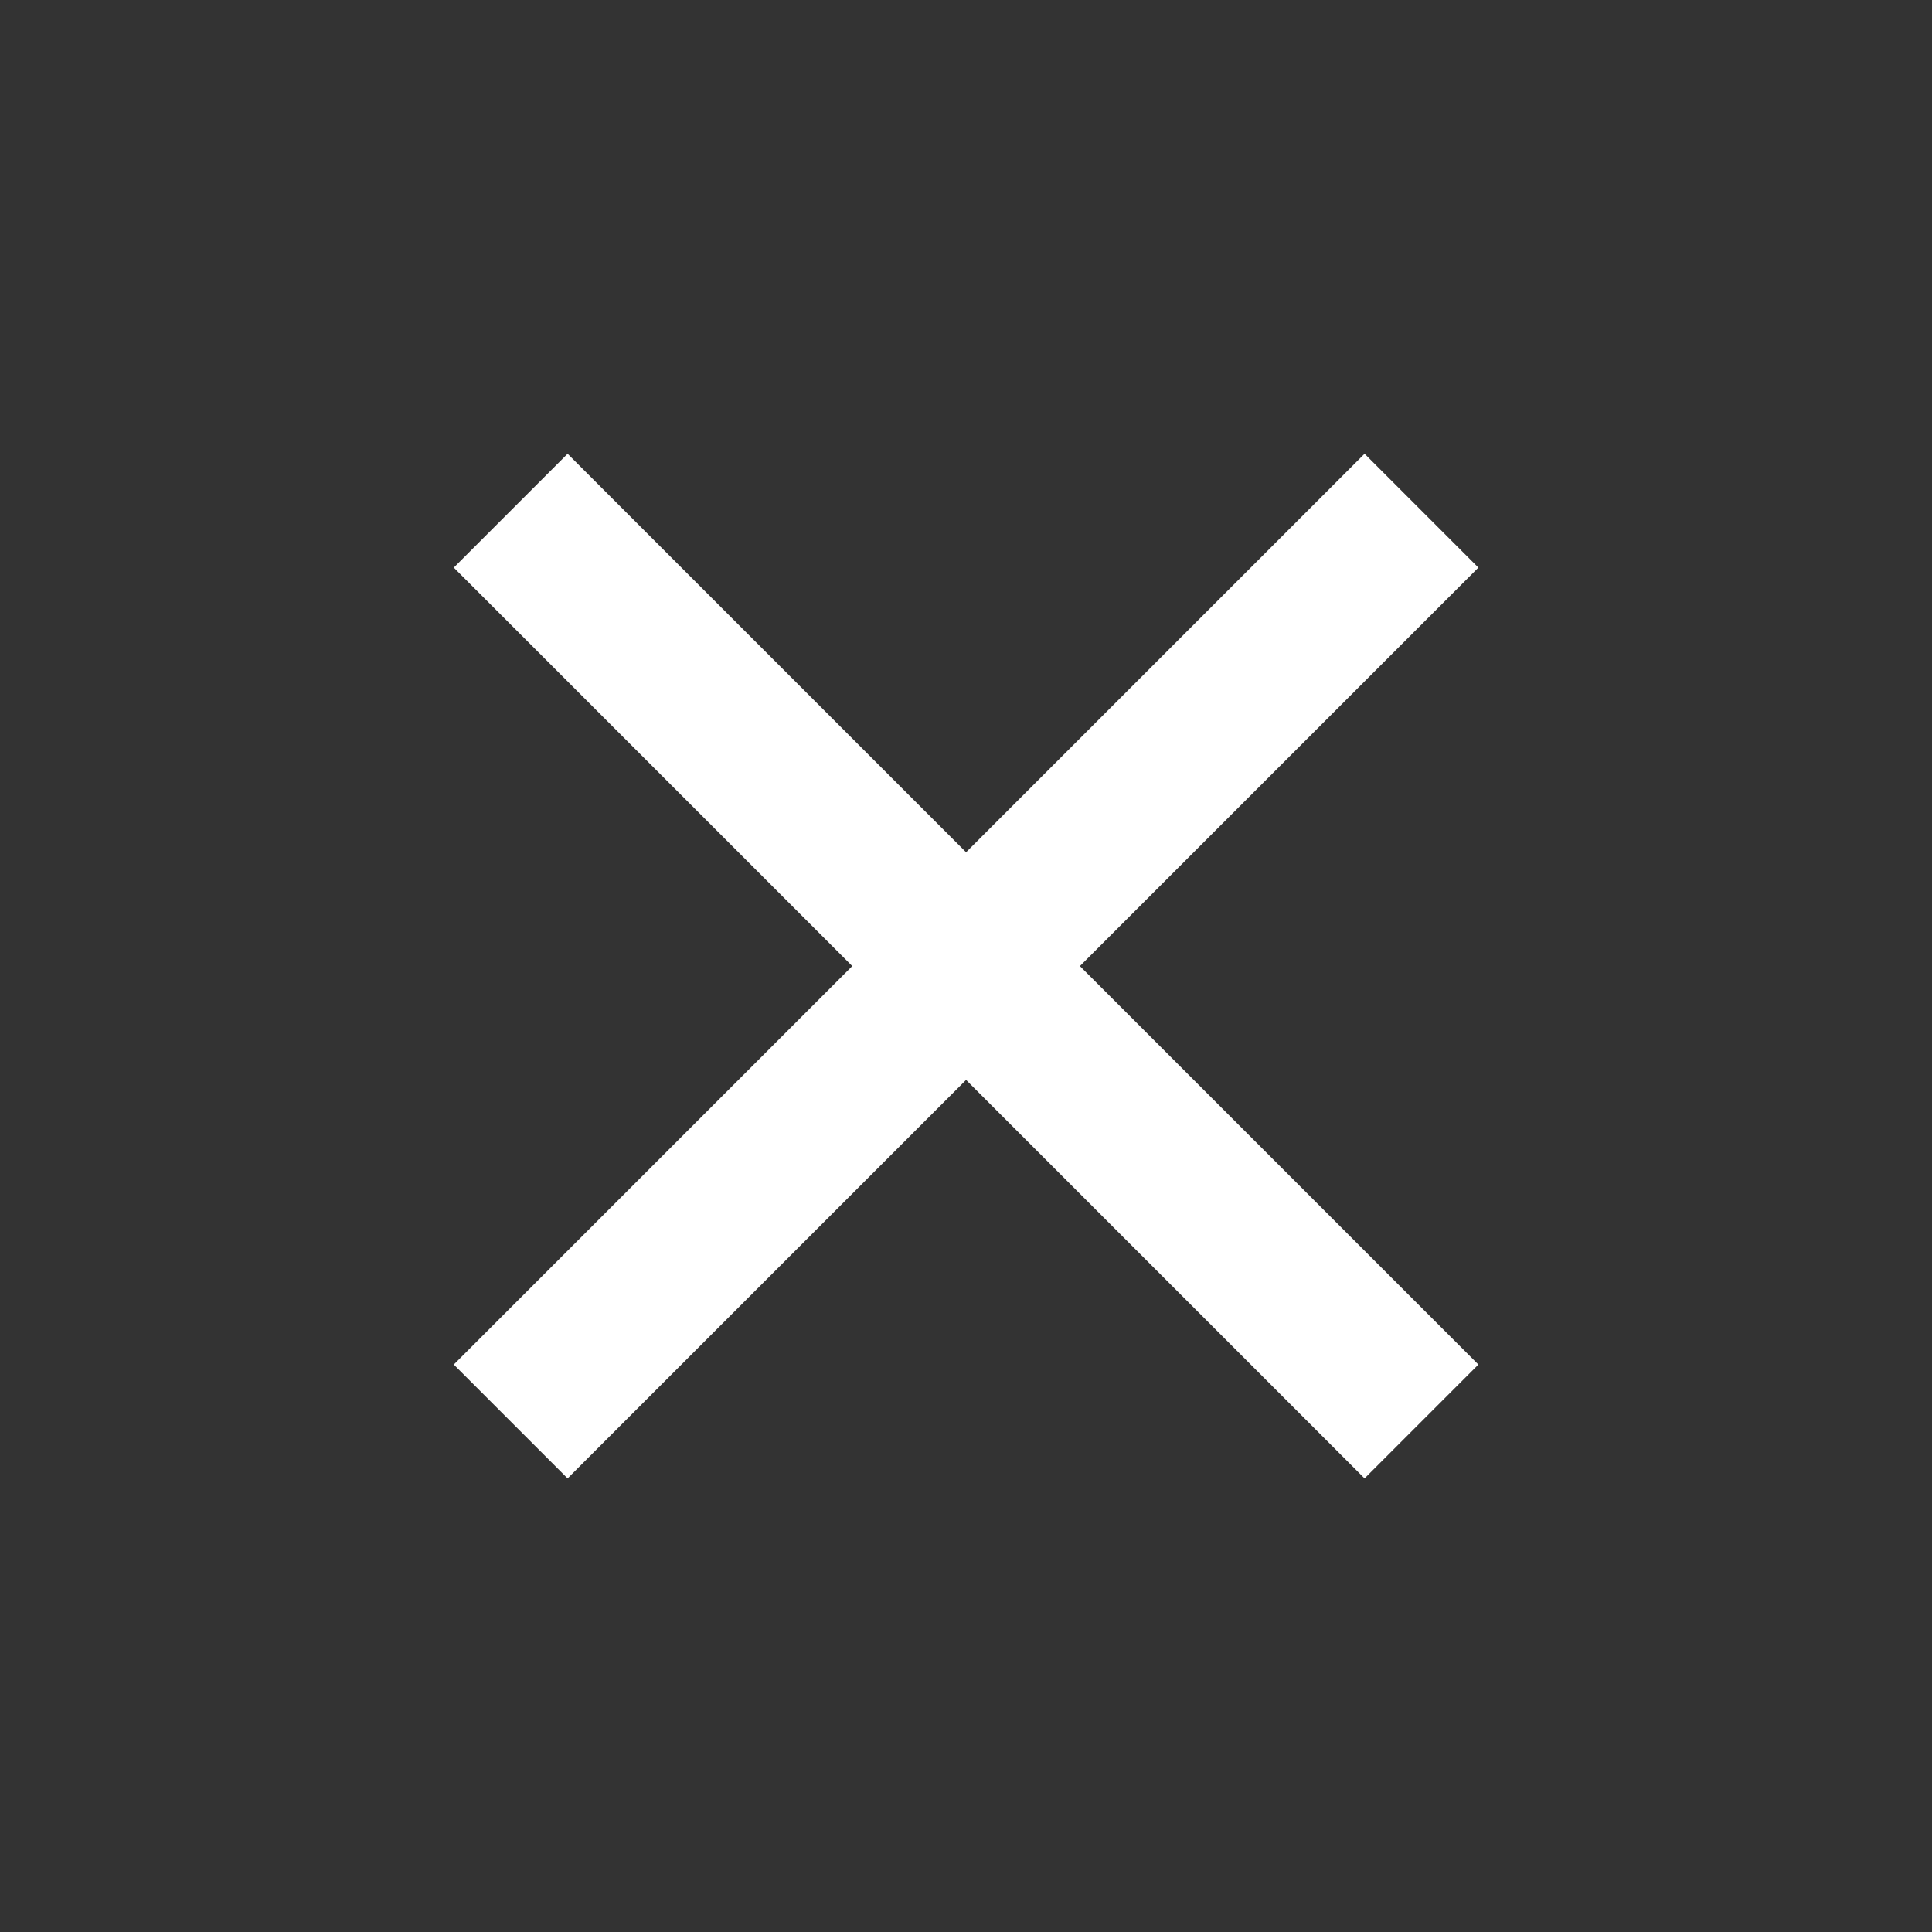 <svg width="24" height="24" viewBox="0 0 24 24" fill="none" xmlns="http://www.w3.org/2000/svg">
<rect x="0" y="0" width="24" height="24" fill="#333333" stroke="none"/>
<path d="M12.001 10.587L16.951 5.637L18.365 7.051L13.415 12.001L18.365 16.951L16.951 18.365L12.001 13.415L7.051 18.365L5.637 16.951L10.587 12.001L5.637 7.051L7.051 5.637L12.001 10.587Z" fill="white"/>
</svg>
